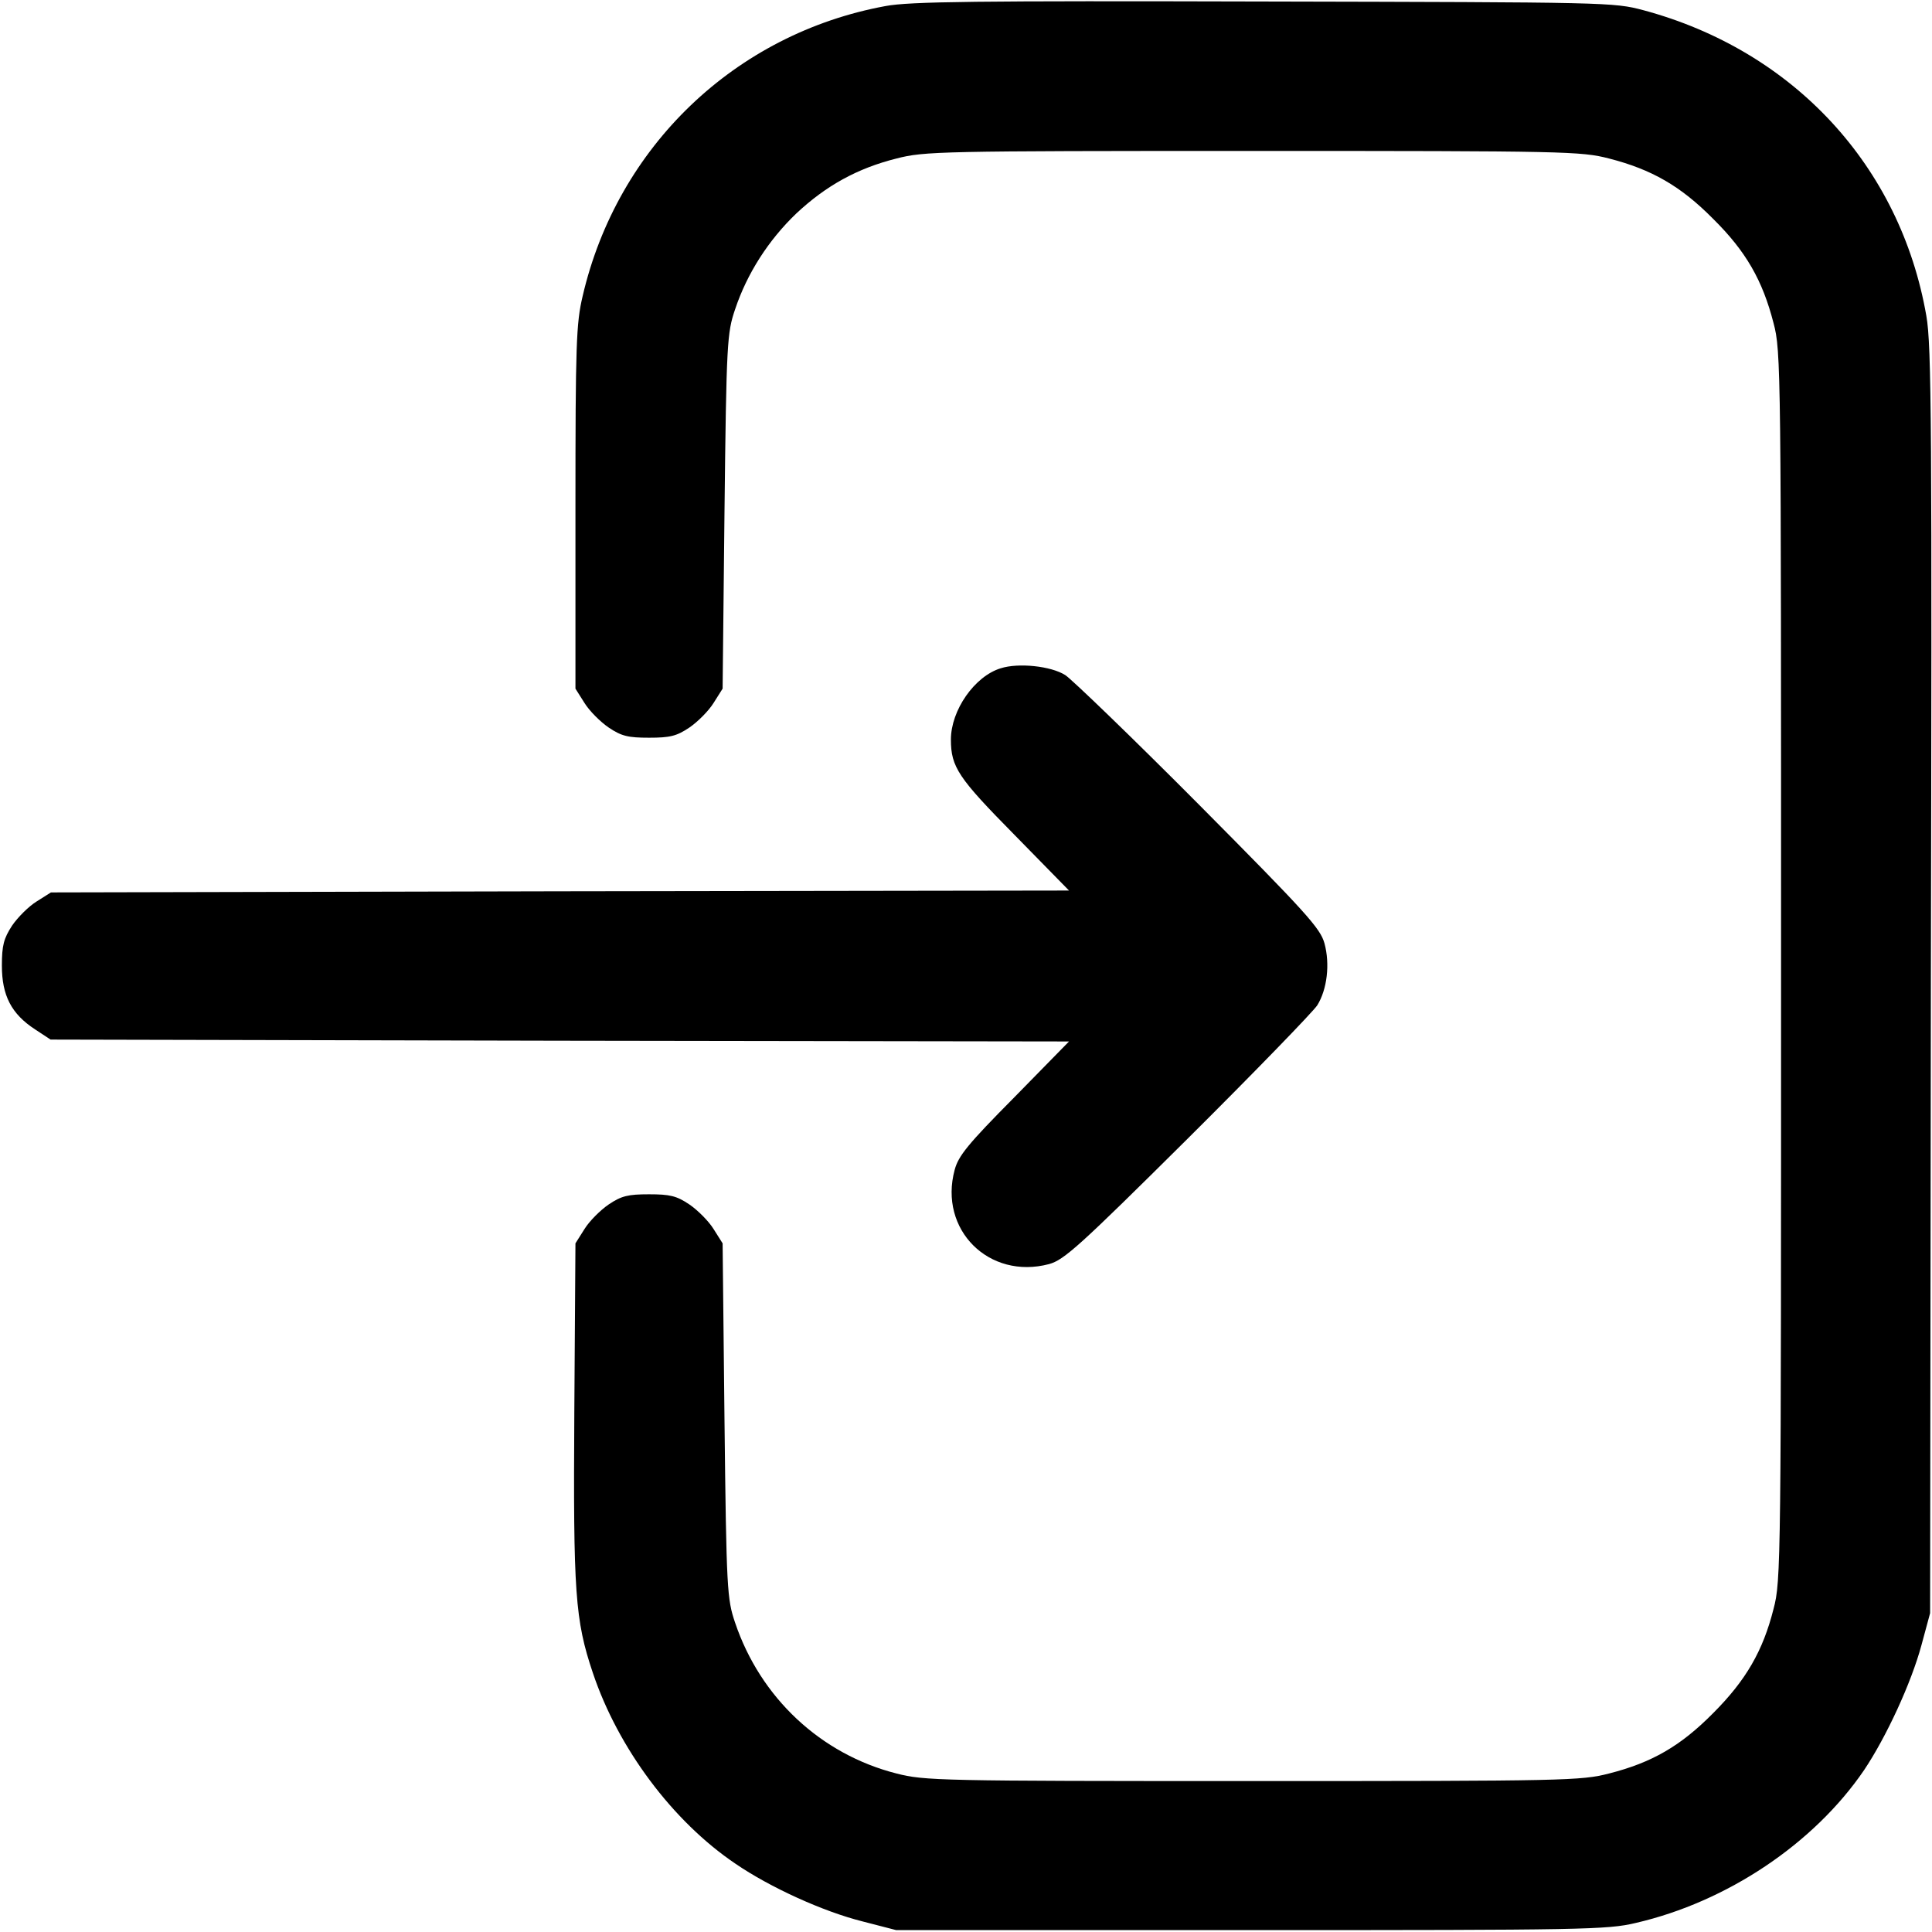 <svg version="1.0" xmlns="http://www.w3.org/2000/svg"
 width="512pt" height="512pt" viewBox="0 0 512 512"
 preserveAspectRatio="xMidYMid meet">

<g transform="translate(0,512) scale(0.1,-0.1)"
 stroke="none">
<path d="M2347 5104 c-398 -73 -711 -372 -803 -769 -17 -72 -19 -127 -19 -560
l0 -480 24 -38 c13 -21 42 -50 64 -65 34 -23 52 -27 107 -27 55 0 73 4 107 27
22 15 51 44 64 65 l24 38 5 470 c5 449 7 473 28 535 32 96 89 184 162 254 79
74 162 120 266 146 74 19 114 20 944 20 830 0 870 -1 944 -20 113 -29 190 -73
276 -160 87 -86 131 -163 160 -276 20 -75 20 -117 20 -1704 0 -1587 0 -1629
-20 -1704 -28 -111 -73 -189 -160 -276 -86 -87 -162 -131 -276 -160 -74 -19
-114 -20 -944 -20 -830 0 -870 1 -944 20 -201 51 -361 201 -428 400 -21 62
-23 86 -28 535 l-5 470 -24 38 c-13 21 -42 50 -64 65 -34 23 -52 27 -107 27
-55 0 -73 -4 -107 -27 -22 -15 -51 -44 -64 -65 l-24 -38 -3 -448 c-3 -479 2
-550 49 -690 67 -200 212 -394 378 -506 92 -63 233 -127 337 -153 l89 -23 940
0 c880 0 945 1 1020 19 242 56 472 210 605 405 59 88 125 231 152 331 l23 85
2 1674 c3 1468 2 1686 -12 1764 -69 397 -352 703 -750 810 -79 21 -94 21
-1005 23 -763 2 -939 0 -1003 -12z"/>
<path d="M2652 3349 c-69 -21 -132 -111 -132 -189 0 -73 20 -102 168 -252
l145 -148 -1349 -2 -1349 -3 -38 -24 c-21 -13 -50 -42 -65 -64 -22 -34 -27
-52 -27 -106 0 -79 25 -128 88 -169 l41 -27 1349 -3 1350 -2 -145 -148 c-123
-124 -148 -155 -158 -192 -43 -159 91 -292 250 -250 40 11 80 47 368 333 178
177 332 336 343 353 26 42 34 109 19 164 -11 40 -47 80 -333 368 -177 178
-337 332 -354 343 -38 24 -124 33 -171 18z"/>
</g>
</svg>
